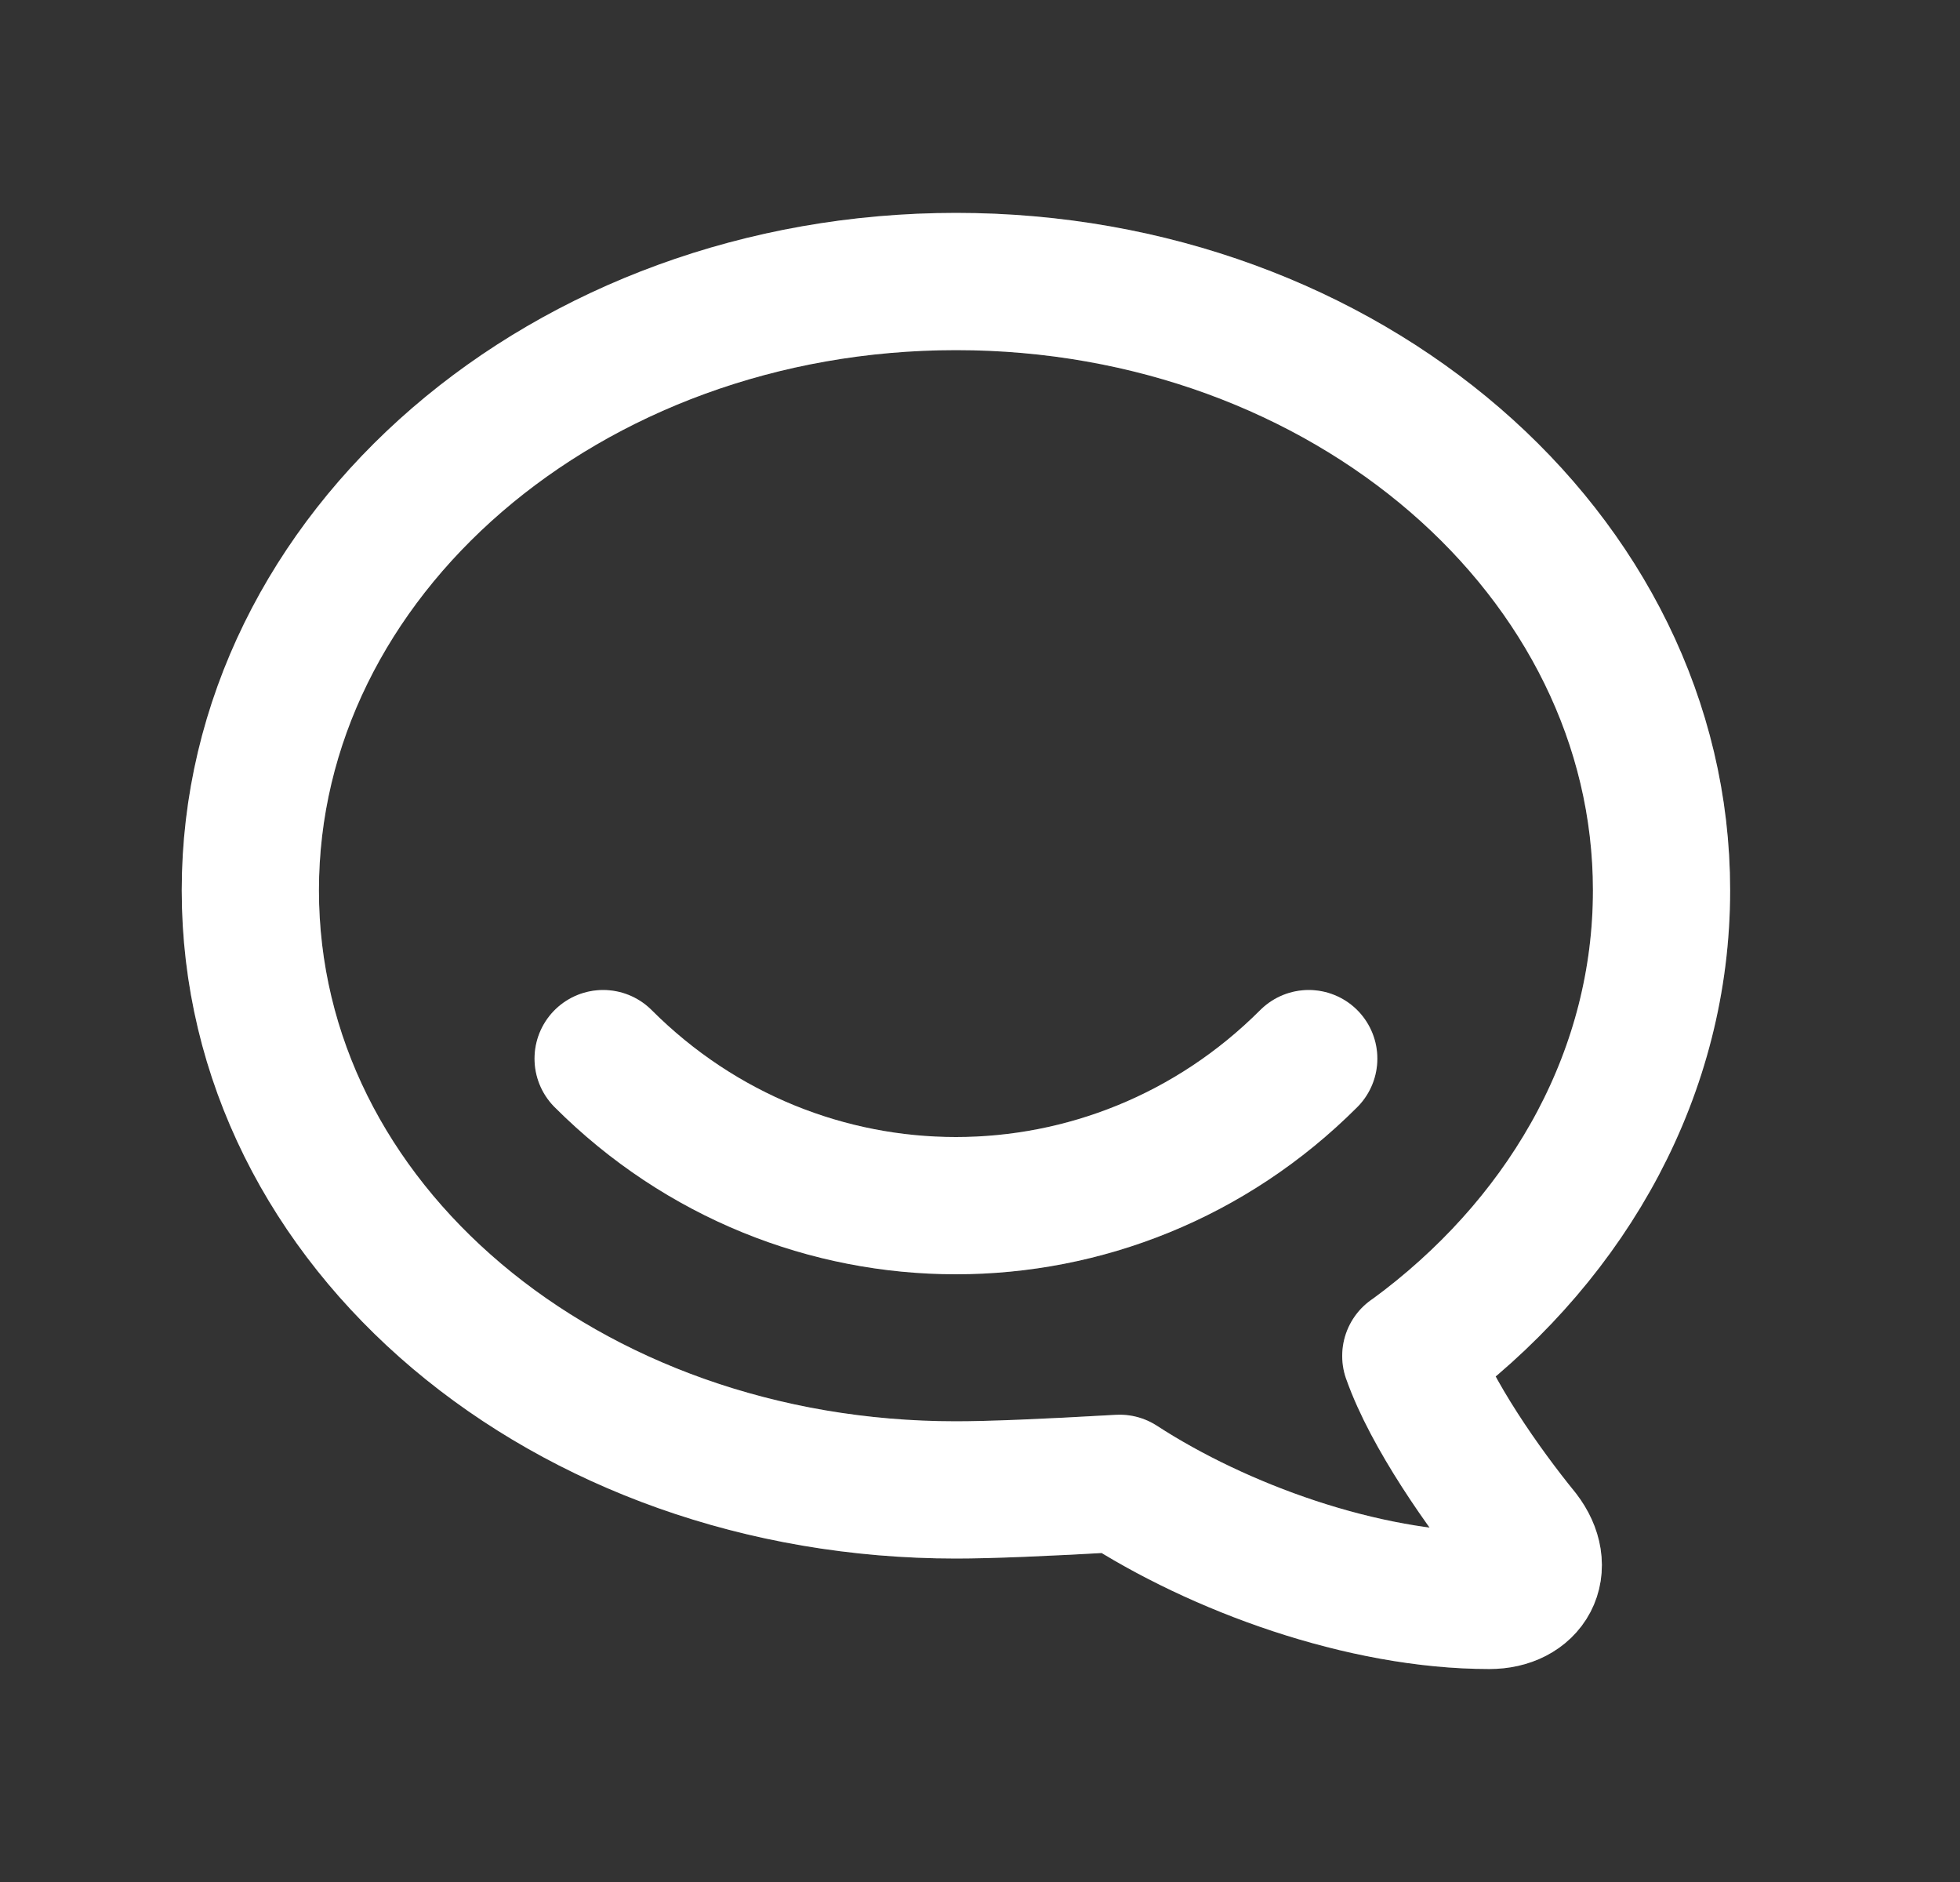 <svg width="25" height="24" viewBox="0 0 25 24" fill="none" xmlns="http://www.w3.org/2000/svg">
<rect x="0" y="0" width="25" height="24" fill="#333333" stroke="none"/>
<g id="brand-hipchat">
<g id="Path">
<path fill-rule="evenodd" clip-rule="evenodd" d="M17.995 17.292C17.995 17.292 18.072 17.237 18.195 17.143C20.038 15.718 21.193 13.653 21.193 11.354C21.193 7.068 17.163 3.59 12.195 3.59C7.225 3.59 3.193 7.068 3.193 11.354C3.193 15.642 7.223 19 12.193 19C12.617 19 13.313 18.972 14.281 18.916C15.543 19.736 17.385 20.409 18.997 20.409C19.496 20.409 19.731 19.999 19.411 19.581C18.925 18.985 18.255 18.03 17.995 17.291V17.292Z" stroke="white" stroke-width="1.75" stroke-linecap="round" stroke-linejoin="round"/>
<path fill-rule="evenodd" clip-rule="evenodd" d="M17.995 17.292C17.995 17.292 18.072 17.237 18.195 17.143C20.038 15.718 21.193 13.653 21.193 11.354C21.193 7.068 17.163 3.59 12.195 3.59C7.225 3.59 3.193 7.068 3.193 11.354C3.193 15.642 7.223 19 12.193 19C12.617 19 13.313 18.972 14.281 18.916C15.543 19.736 17.385 20.409 18.997 20.409C19.496 20.409 19.731 19.999 19.411 19.581C18.925 18.985 18.255 18.03 17.995 17.291V17.292Z" stroke="white" stroke-opacity="0.2" stroke-width="1.75" stroke-linecap="round" stroke-linejoin="round"/>
</g>
<g id="Path_2">
<path d="M7.693 13.5C10.193 16 14.193 16 16.693 13.5" stroke="white" stroke-width="1.75" stroke-linecap="round" stroke-linejoin="round"/>
<path d="M7.693 13.5C10.193 16 14.193 16 16.693 13.5" stroke="white" stroke-opacity="0.2" stroke-width="1.75" stroke-linecap="round" stroke-linejoin="round"/>
</g>
</g>
</svg>
